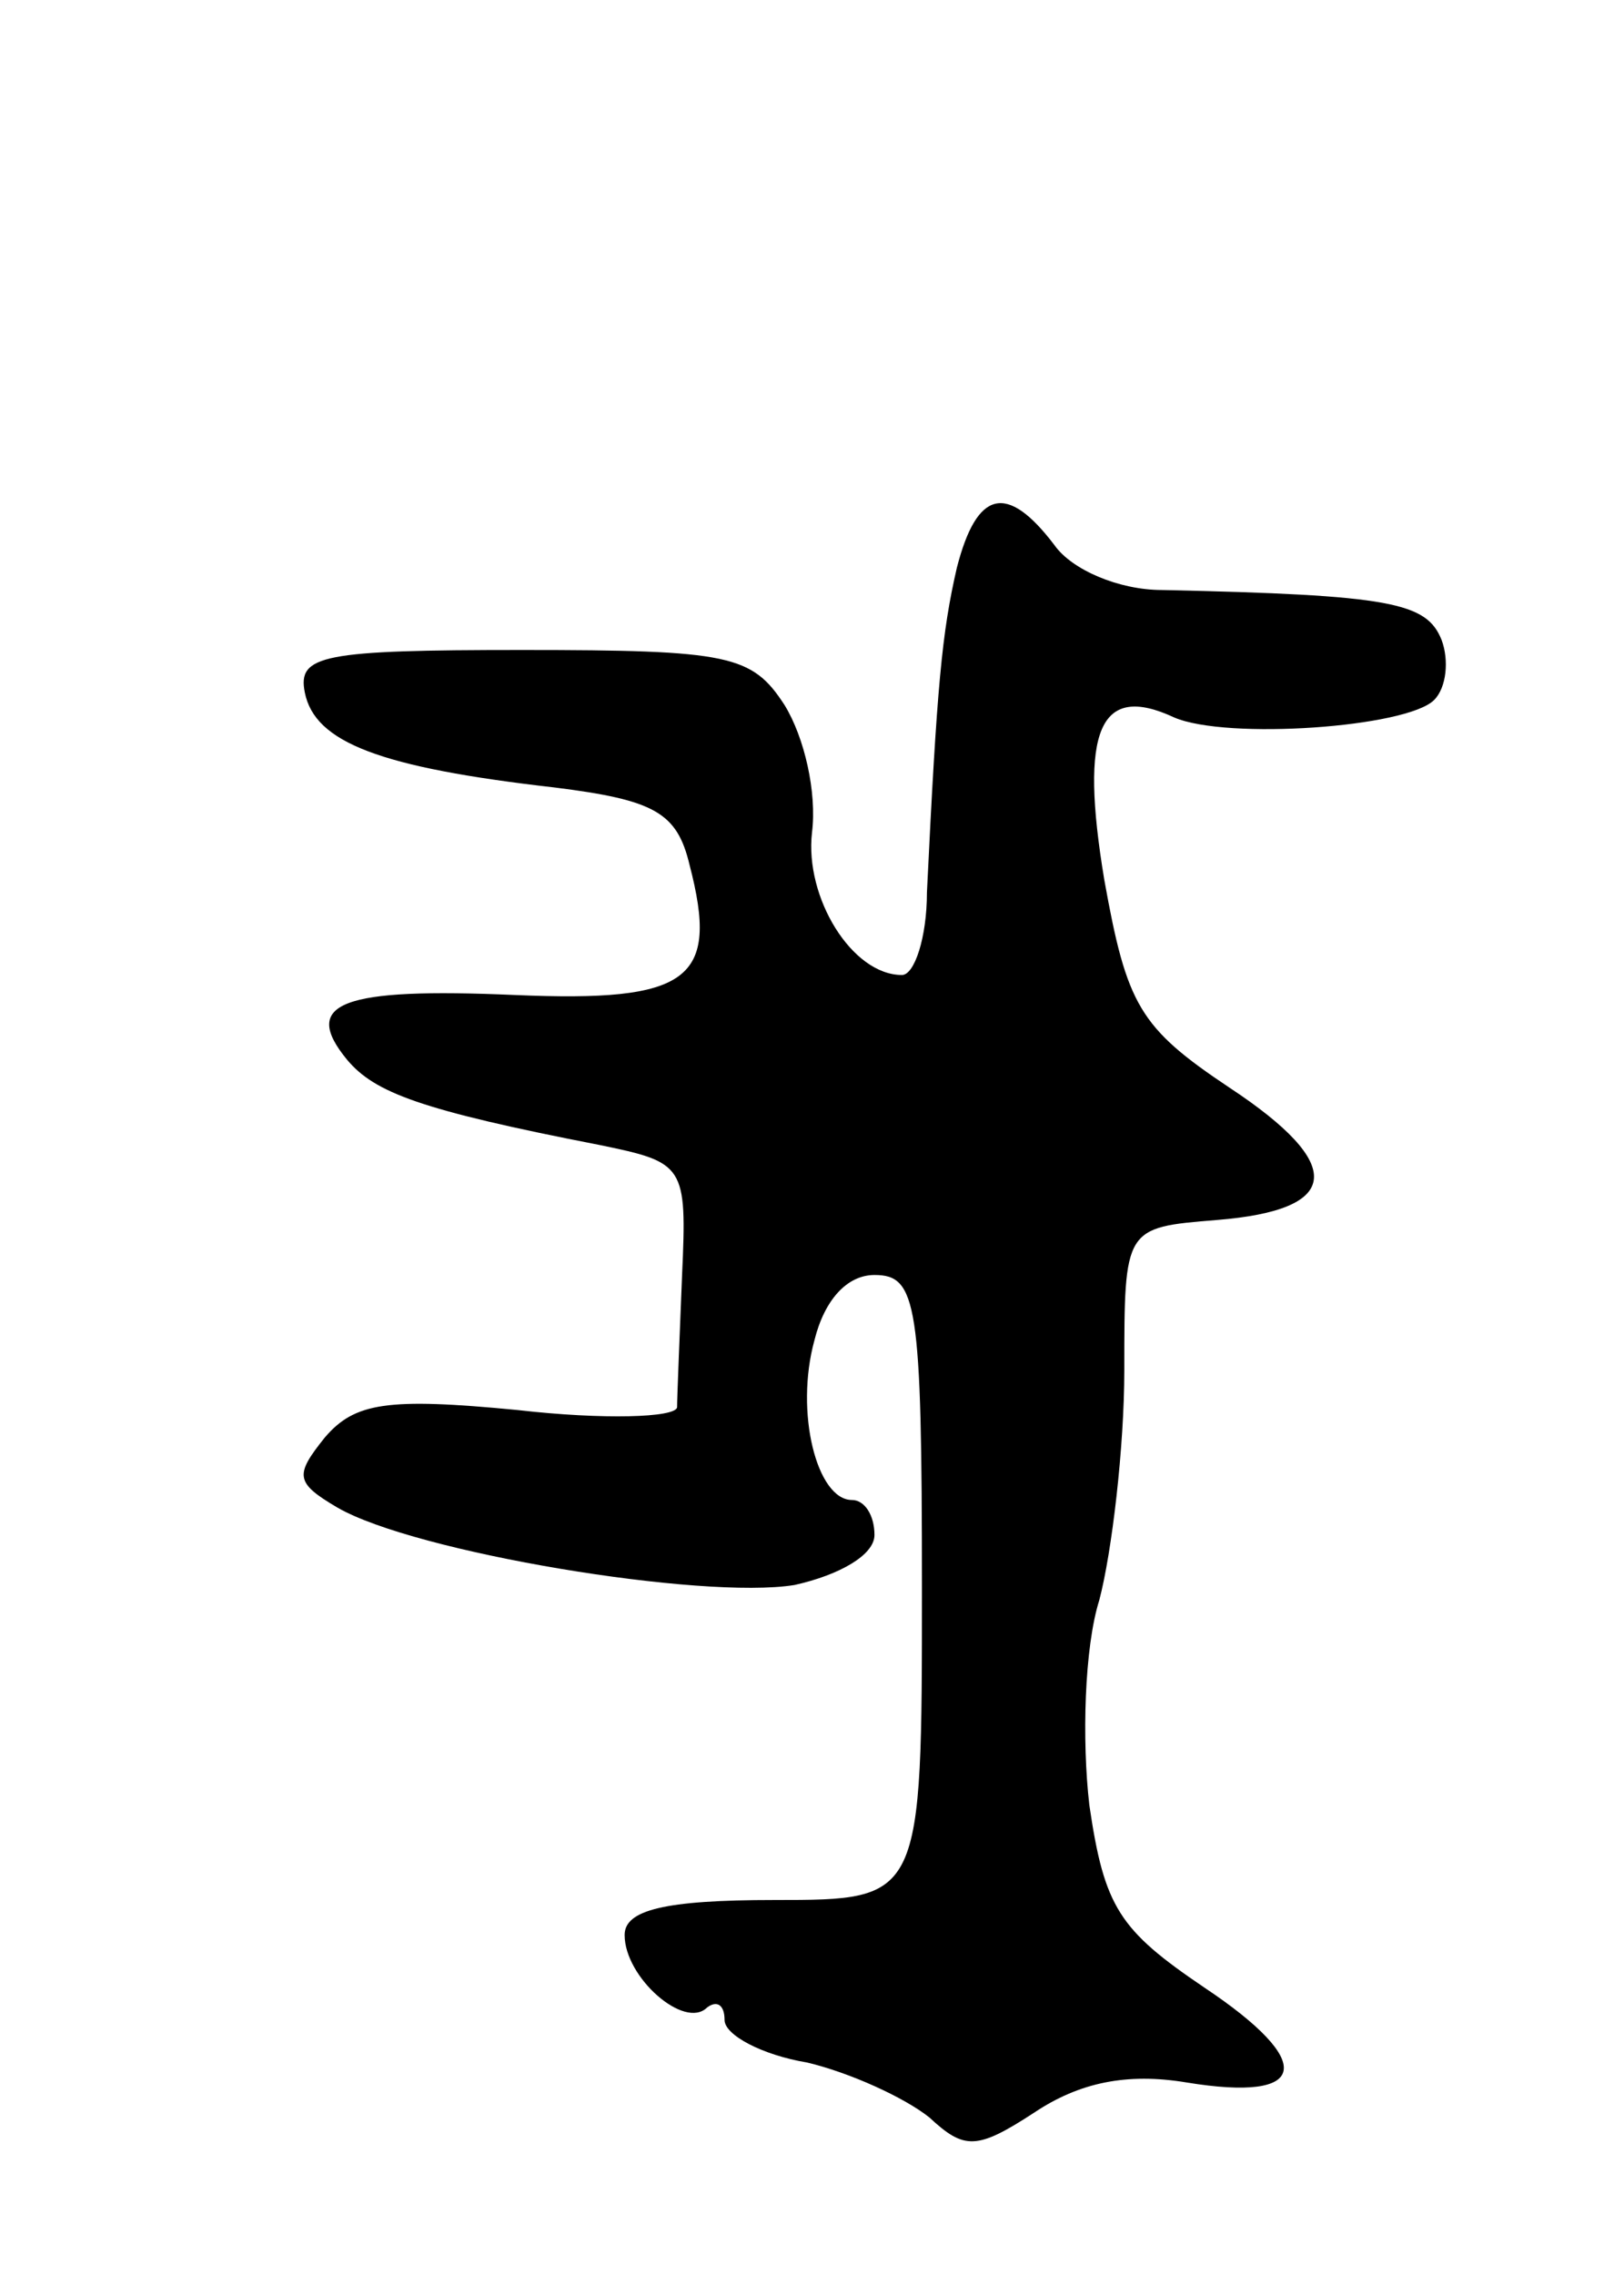<svg version="1.0" xmlns="http://www.w3.org/2000/svg"
 width="65pt" height="91pt" viewBox="0 0 65 91"
 preserveAspectRatio="xMidYMid meet">
<g transform="translate(0,91) scale(0.1,-0.1)"
fill="#000000" stroke="none">
<path d="M383 683 c-6 -26 -8 -47 -12 -130 0 -18 -5 -33 -10 -33 -20 0 -39 31
-36 57 2 16 -3 38 -11 51 -13 20 -22 22 -105 22 -80 0 -90 -2 -87 -17 4 -20
30 -30 100 -38 40 -5 49 -10 54 -31 12 -46 0 -55 -70 -52 -69 3 -86 -3 -67
-26 11 -13 29 -20 101 -34 34 -7 35 -8 33 -52 -1 -25 -2 -49 -2 -53 -1 -4 -29
-5 -64 -1 -52 5 -65 3 -77 -11 -12 -15 -12 -18 5 -28 31 -18 146 -37 183 -31
18 4 32 12 32 20 0 8 -4 14 -9 14 -14 0 -23 35 -15 64 4 16 13 26 24 26 17 0
19 -11 19 -125 0 -125 0 -125 -59 -125 -44 0 -60 -4 -60 -14 0 -17 24 -38 33
-29 4 3 7 1 7 -5 0 -6 15 -14 33 -17 17 -4 39 -14 49 -22 14 -13 19 -13 42 2
18 12 37 16 61 12 49 -8 52 8 7 38 -34 23 -40 32 -46 73 -3 26 -2 63 4 82 5
19 10 61 10 92 0 57 0 57 37 60 50 4 52 22 5 53 -36 24 -41 33 -50 83 -10 60
-2 79 28 65 21 -9 93 -4 104 7 5 5 6 16 3 24 -6 15 -20 18 -112 20 -17 0 -36
8 -43 18 -19 25 -31 22 -39 -9z"/>
</g>
</svg>
